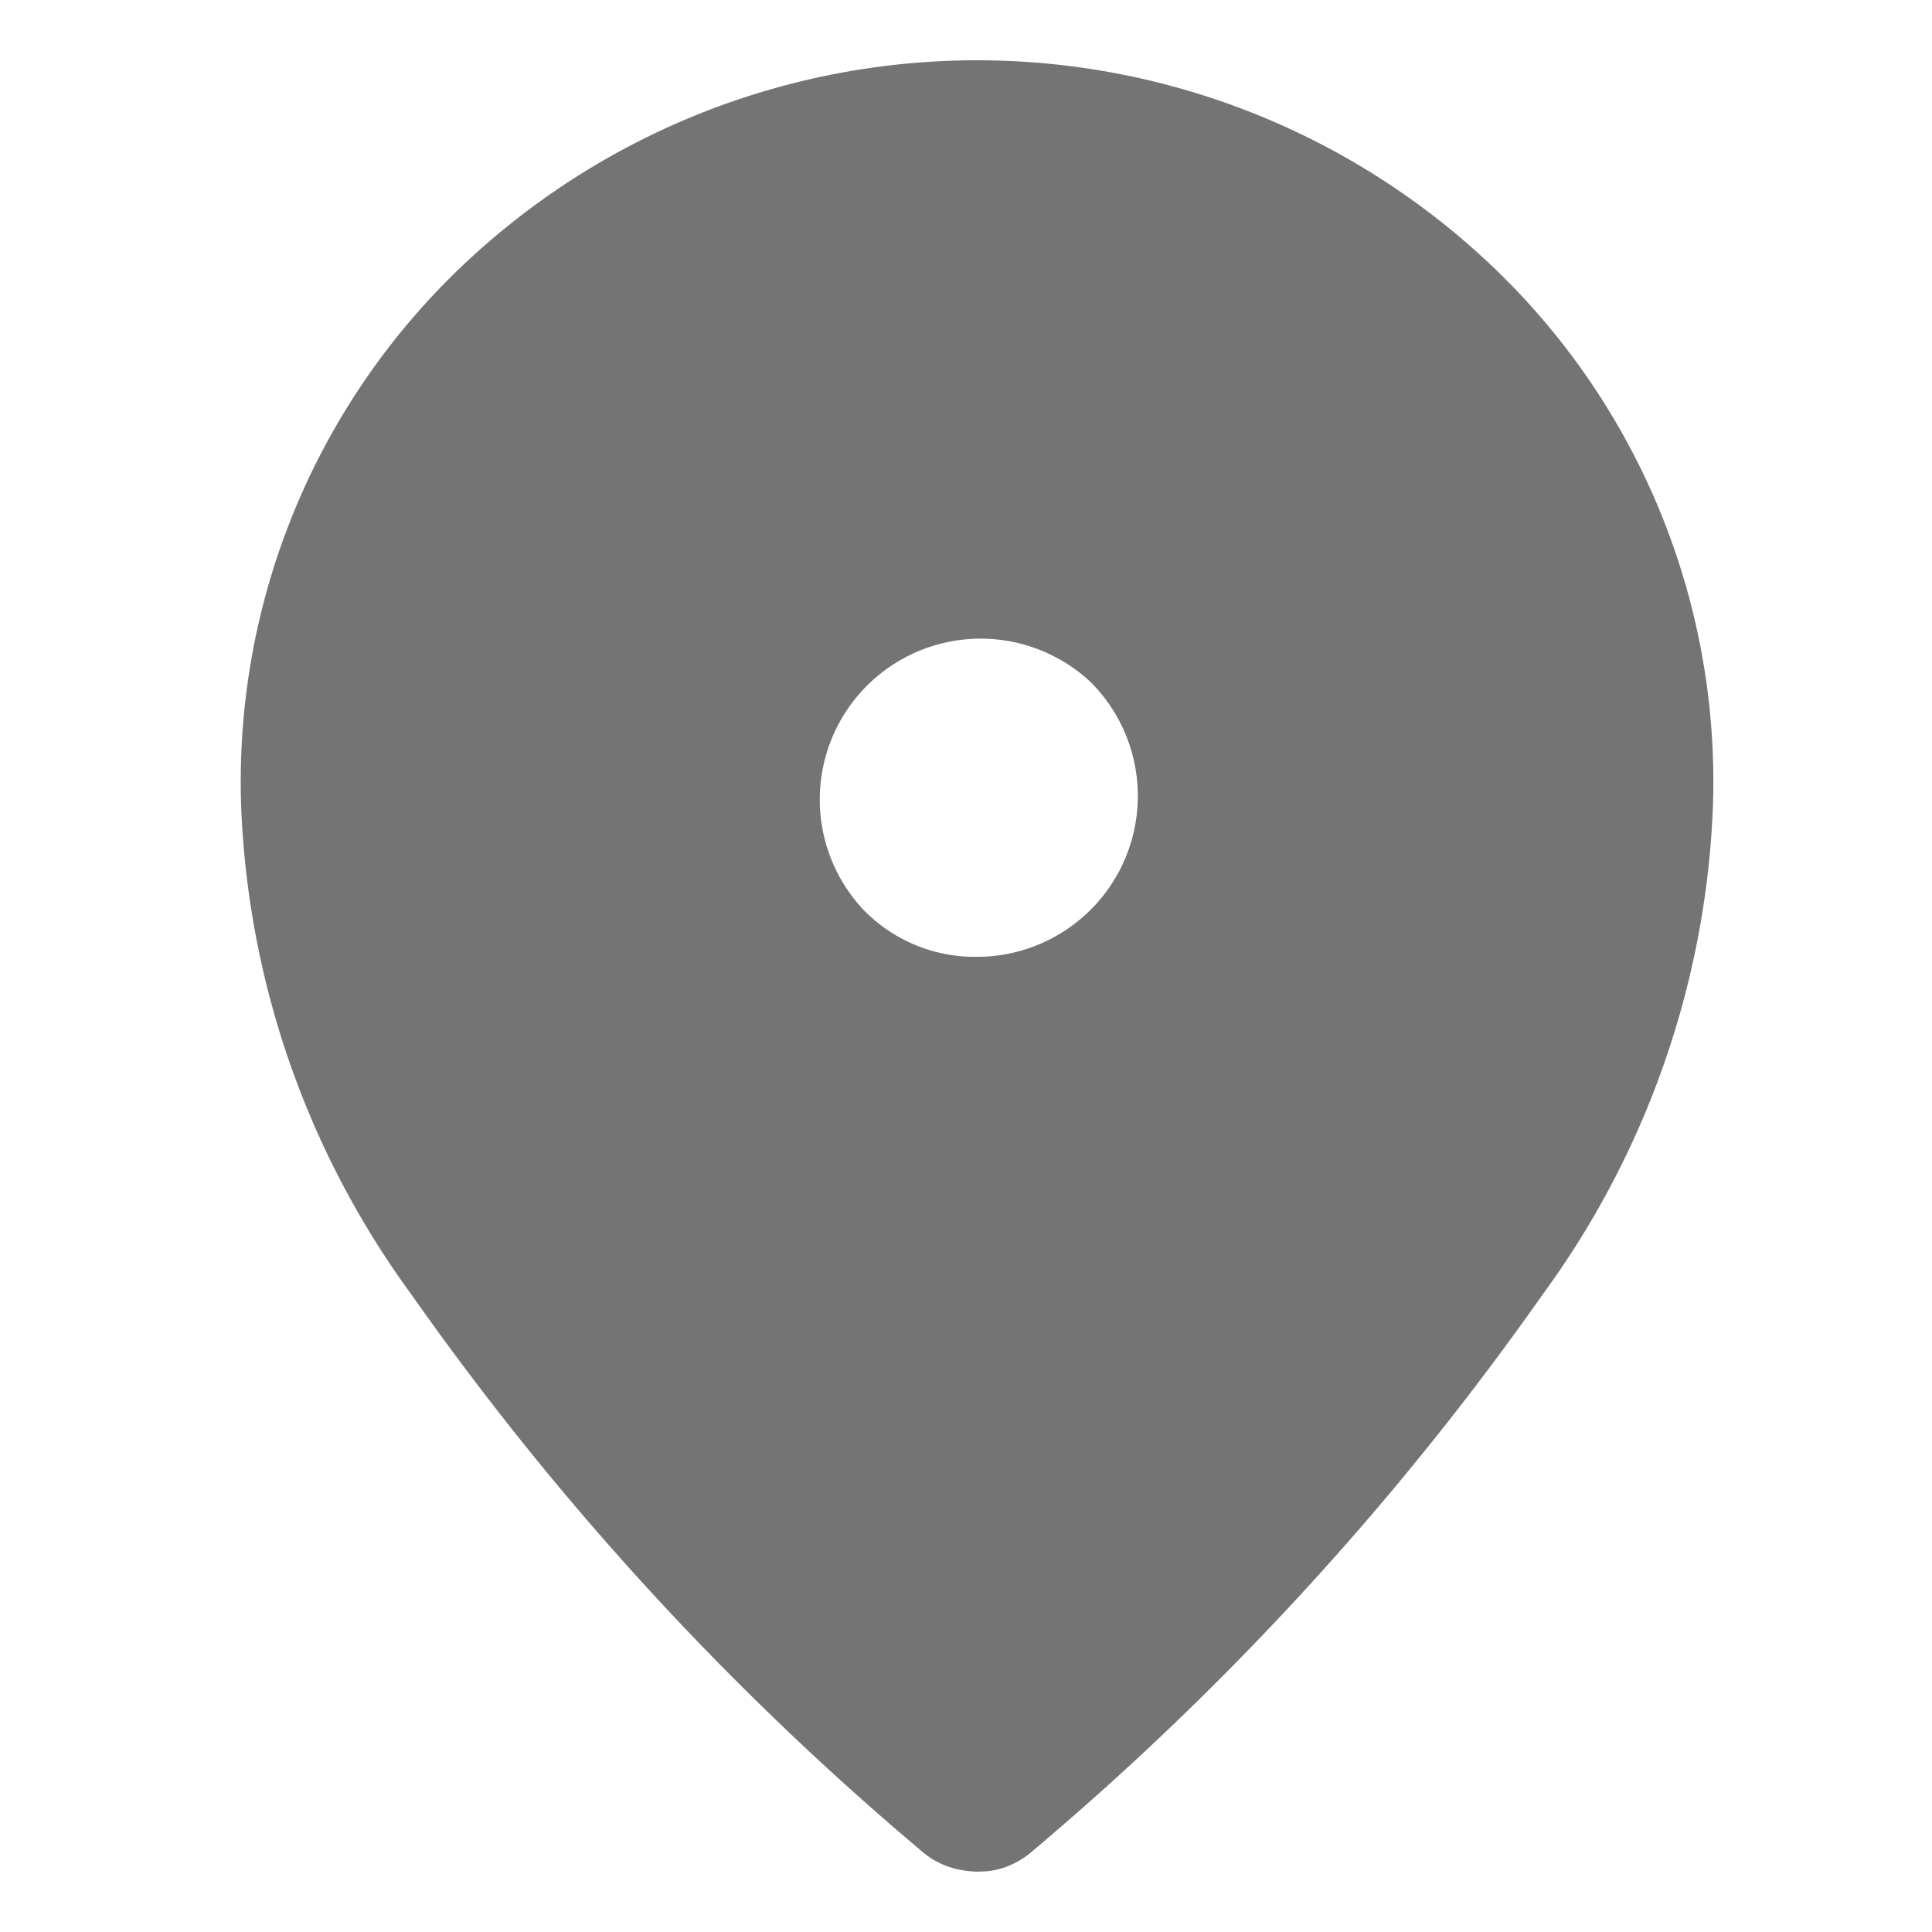 <svg xmlns="http://www.w3.org/2000/svg" width="32" height="32" viewBox="0 0 32 32">
  <g id="Group_793" data-name="Group 793" fill="#747474" transform="translate(-203 -2462)">
    <rect id="Rectangle_598" data-name="Rectangle 598" width="32" height="32" transform="translate(203 2462)" fill="#ccc" opacity="0"/>
    <path id="location_on_FILL1_wght400_GRAD0_opsz48" d="M20.183,18.848A2.665,2.665,0,0,0,22.067,14.3,2.665,2.665,0,0,0,18.3,18.067,2.568,2.568,0,0,0,20.183,18.848ZM20.221,34a1.556,1.556,0,0,1-.495-.076,1.348,1.348,0,0,1-.419-.228,48.558,48.558,0,0,1-8.49-9.251A14.653,14.653,0,0,1,8,16.487a11.777,11.777,0,0,1,3.674-9.1,12.378,12.378,0,0,1,17.018,0,11.777,11.777,0,0,1,3.674,9.1,14.653,14.653,0,0,1-2.817,7.957,48.559,48.559,0,0,1-8.49,9.251,1.411,1.411,0,0,1-.4.228,1.271,1.271,0,0,1-.438.076Z" transform="translate(199 2459)"/>
  </g>
</svg>
